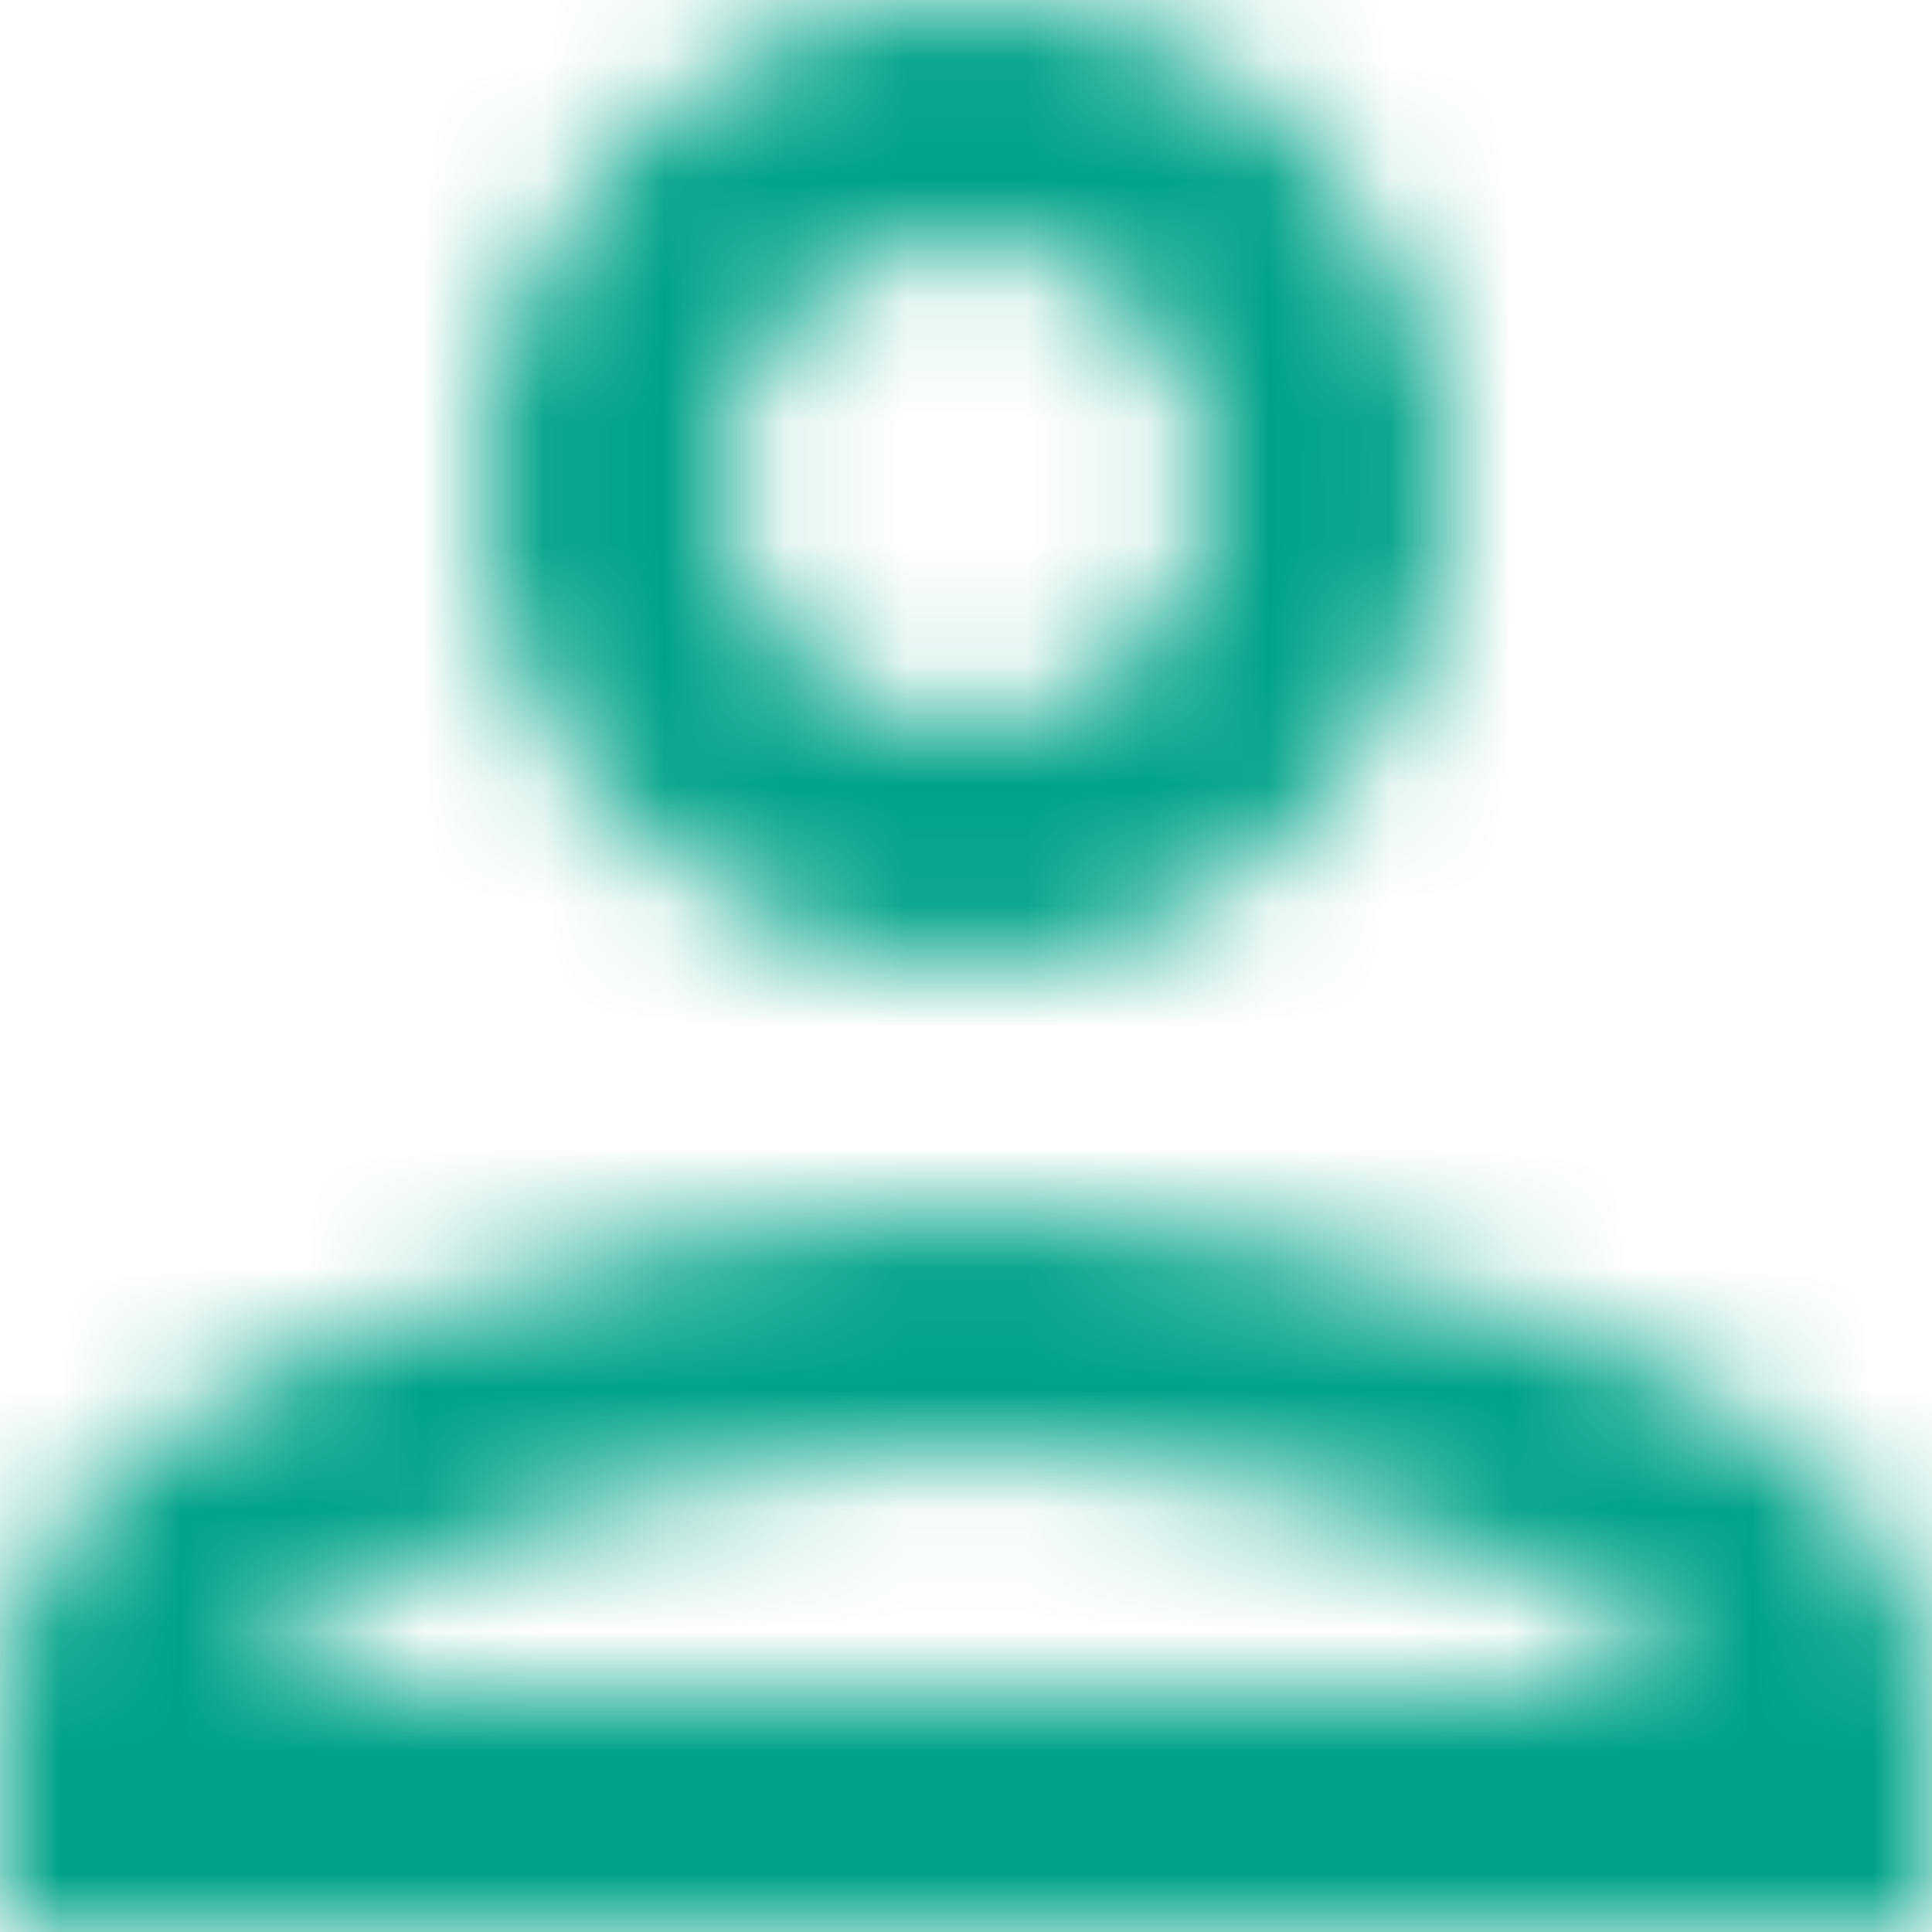 <?xml version="1.0" encoding="UTF-8"?>
<svg width="16px" height="16px" viewBox="0 0 16 16" version="1.1" xmlns="http://www.w3.org/2000/svg" xmlns:xlink="http://www.w3.org/1999/xlink">
    <!-- Generator: Sketch 50.2 (55047) - http://www.bohemiancoding.com/sketch -->
    <title>person_icon</title>
    <desc>Created with Sketch.</desc>
    <defs>
        <path d="M12,6 C13.1,6 14,6.9 14,8 C14,9.1 13.1,10 12,10 C10.9,10 10,9.1 10,8 C10,6.9 10.9,6 12,6 Z M12,16 C14.7,16 17.8,17.29 18,18 L6,18 C6.23,17.28 9.31,16 12,16 Z M12,4 C9.79,4 8,5.79 8,8 C8,10.21 9.79,12 12,12 C14.21,12 16,10.21 16,8 C16,5.79 14.21,4 12,4 Z M12,14 C9.33,14 4,15.34 4,18 L4,20 L20,20 L20,18 C20,15.34 14.67,14 12,14 Z" id="path-1"></path>
    </defs>
    <g id="Page-1" stroke="none" stroke-width="1" fill="none" fill-rule="evenodd">
        <g id="Beskriv_arende" transform="translate(-40, -282)">
            <g id="Info_boxes" transform="translate(32, 272)">
                <g id="Name_box">
                    <g id="icon/social/person_24px" transform="translate(4, 6)">
                        <mask id="mask-2" fill="white">
                            <use xlink:href="#path-1"></use>
                        </mask>
                        <g fill-rule="nonzero"></g>
                        <g id="✱-/-Color-/-Icons-/-Primary-or-Secondary" mask="url(#mask-2)" fill="#00A388" fill-rule="evenodd">
                            <g id="✱-/-Color-/-Primary-/-Main">
                                <g id="✱-/-Color-/-Primary-/-400">
                                    <rect id="Rectangle-13" x="0" y="0" width="24" height="24"></rect>
                                </g>
                            </g>
                        </g>
                    </g>
                </g>
            </g>
        </g>
    </g>
</svg>